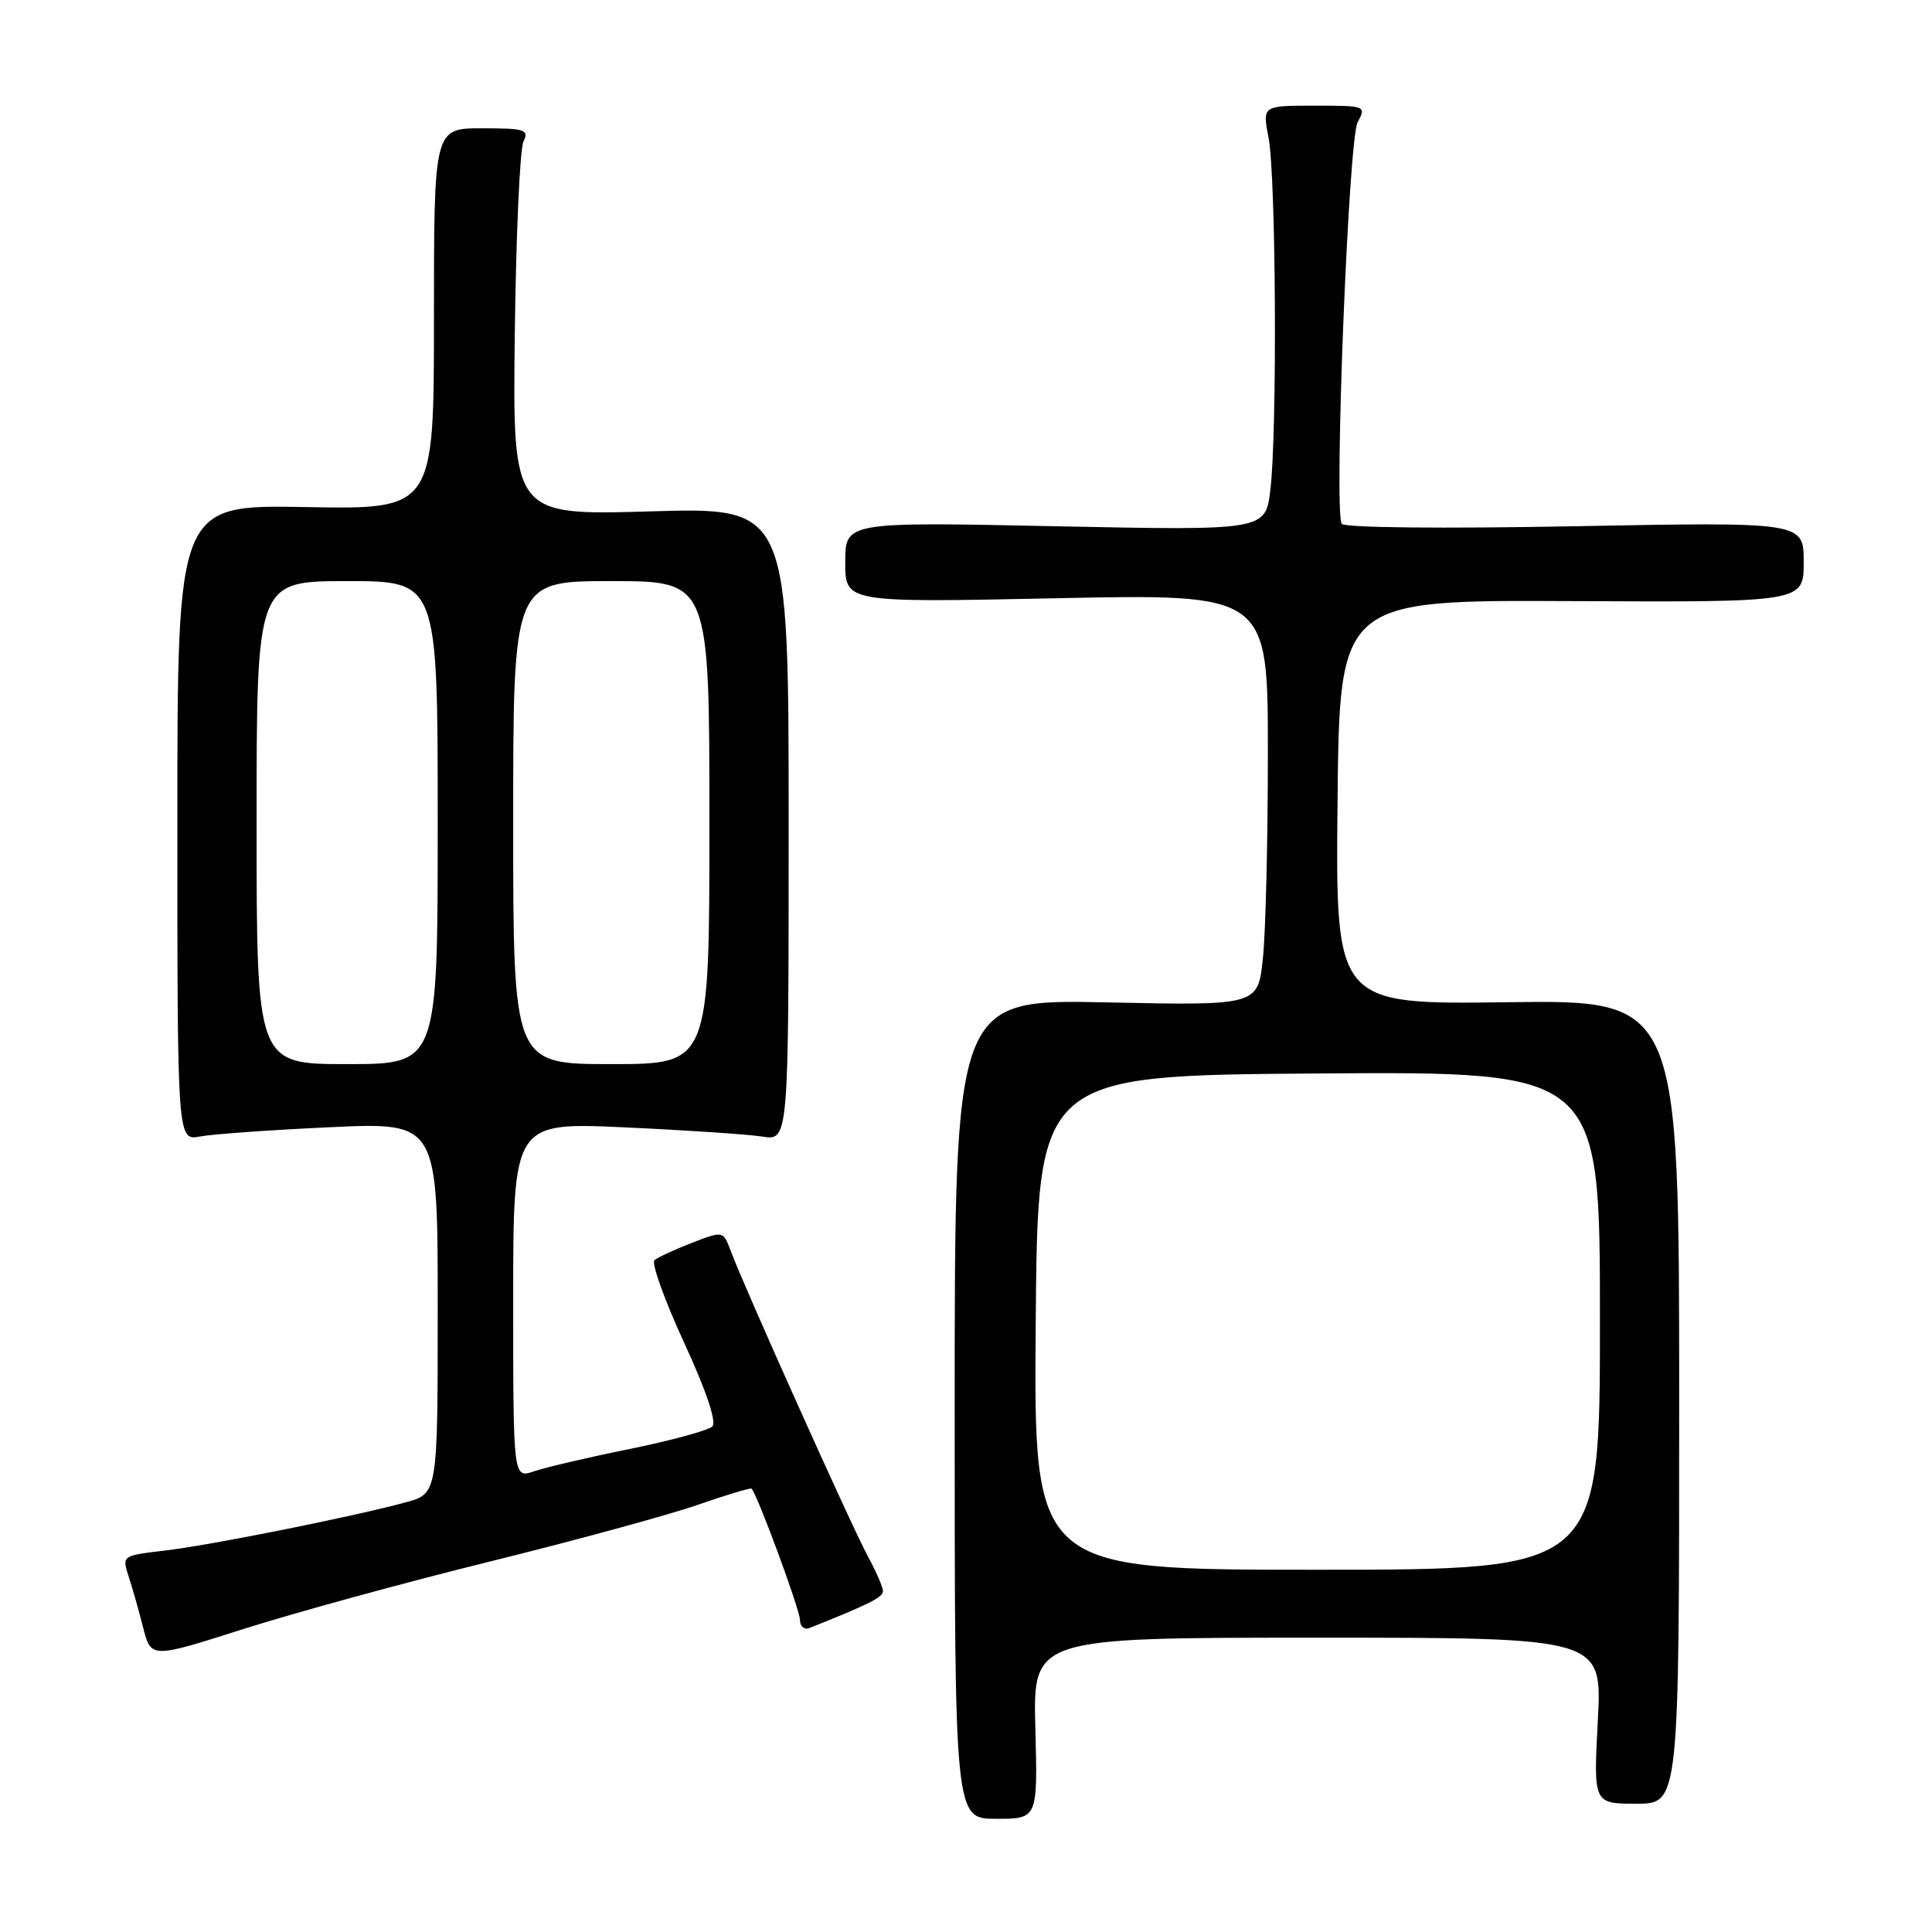 <?xml version="1.0" encoding="UTF-8" standalone="no"?>
<!DOCTYPE svg PUBLIC "-//W3C//DTD SVG 1.1//EN" "http://www.w3.org/Graphics/SVG/1.1/DTD/svg11.dtd" >
<svg xmlns="http://www.w3.org/2000/svg" xmlns:xlink="http://www.w3.org/1999/xlink" version="1.1" viewBox="0 0 256 256">
 <g >
 <path fill="currentColor"
d=" M 137.19 229.00 C 136.88 217.00 136.88 217.00 174.59 217.00 C 212.30 217.00 212.30 217.00 211.72 228.00 C 211.14 239.00 211.14 239.00 216.82 239.00 C 222.50 239.00 222.50 239.00 222.50 185.75 C 222.50 132.50 222.50 132.50 199.73 132.80 C 176.97 133.10 176.97 133.10 177.23 106.30 C 177.50 79.50 177.50 79.50 208.25 79.65 C 239.00 79.80 239.00 79.80 239.00 74.48 C 239.00 69.16 239.00 69.16 208.65 69.73 C 190.99 70.06 178.09 69.93 177.78 69.40 C 176.74 67.60 178.68 18.47 179.89 16.21 C 181.06 14.03 180.98 14.00 174.17 14.00 C 167.27 14.00 167.27 14.00 168.09 18.25 C 169.08 23.34 169.25 57.26 168.33 64.90 C 167.69 70.30 167.69 70.30 139.84 69.73 C 112.00 69.15 112.00 69.15 112.00 74.50 C 112.00 79.85 112.00 79.85 140.00 79.27 C 168.00 78.69 168.00 78.69 168.00 99.70 C 168.00 111.25 167.71 123.53 167.34 126.98 C 166.69 133.25 166.69 133.25 146.59 132.82 C 126.50 132.40 126.50 132.40 126.50 186.70 C 126.50 241.00 126.50 241.00 132.00 241.00 C 137.50 241.00 137.50 241.00 137.19 229.00 Z  M 65.00 206.89 C 76.28 204.10 88.61 200.74 92.42 199.41 C 96.22 198.09 99.45 197.12 99.58 197.25 C 100.36 198.04 106.00 213.32 106.00 214.63 C 106.00 215.50 106.56 215.99 107.25 215.72 C 115.12 212.59 117.00 211.65 117.00 210.84 C 117.00 210.32 116.09 208.23 114.99 206.20 C 112.88 202.33 98.58 170.48 96.84 165.79 C 95.83 163.08 95.83 163.08 91.67 164.69 C 89.37 165.58 87.15 166.61 86.72 166.98 C 86.29 167.36 88.05 172.26 90.63 177.87 C 93.58 184.26 94.98 188.42 94.39 189.01 C 93.87 189.53 88.96 190.87 83.47 191.99 C 77.99 193.10 72.26 194.44 70.75 194.96 C 68.00 195.90 68.00 195.90 68.00 172.30 C 68.00 148.71 68.00 148.71 82.75 149.38 C 90.86 149.75 99.08 150.30 101.00 150.60 C 104.50 151.16 104.50 151.16 104.50 109.19 C 104.50 67.22 104.50 67.22 86.21 67.76 C 67.93 68.30 67.93 68.30 68.21 44.40 C 68.37 31.25 68.89 19.71 69.36 18.75 C 70.13 17.18 69.57 17.00 63.86 17.00 C 57.50 17.00 57.50 17.00 57.50 42.25 C 57.50 67.50 57.50 67.50 40.50 67.19 C 23.50 66.88 23.50 66.88 23.50 109.02 C 23.50 151.15 23.50 151.15 26.50 150.59 C 28.15 150.28 35.91 149.72 43.75 149.36 C 58.00 148.71 58.00 148.71 58.00 173.31 C 58.00 197.92 58.00 197.92 53.75 199.07 C 46.63 201.00 27.84 204.76 21.82 205.46 C 16.20 206.12 16.16 206.15 17.02 208.81 C 17.51 210.29 18.38 213.36 18.96 215.63 C 20.01 219.76 20.01 219.76 32.26 215.85 C 38.99 213.71 53.72 209.67 65.00 206.89 Z  M 137.24 175.25 C 137.50 142.50 137.50 142.50 174.75 142.24 C 212.00 141.98 212.00 141.98 212.00 174.99 C 212.00 208.00 212.00 208.00 174.49 208.00 C 136.97 208.00 136.97 208.00 137.24 175.25 Z  M 34.00 109.00 C 34.00 77.00 34.00 77.00 46.00 77.00 C 58.00 77.00 58.00 77.00 58.00 109.00 C 58.00 141.00 58.00 141.00 46.00 141.00 C 34.00 141.00 34.00 141.00 34.00 109.00 Z  M 68.00 109.00 C 68.00 77.00 68.00 77.00 81.00 77.00 C 94.00 77.00 94.00 77.00 94.00 109.00 C 94.00 141.00 94.00 141.00 81.00 141.00 C 68.00 141.00 68.00 141.00 68.00 109.00 Z "/>
</g>
</svg>